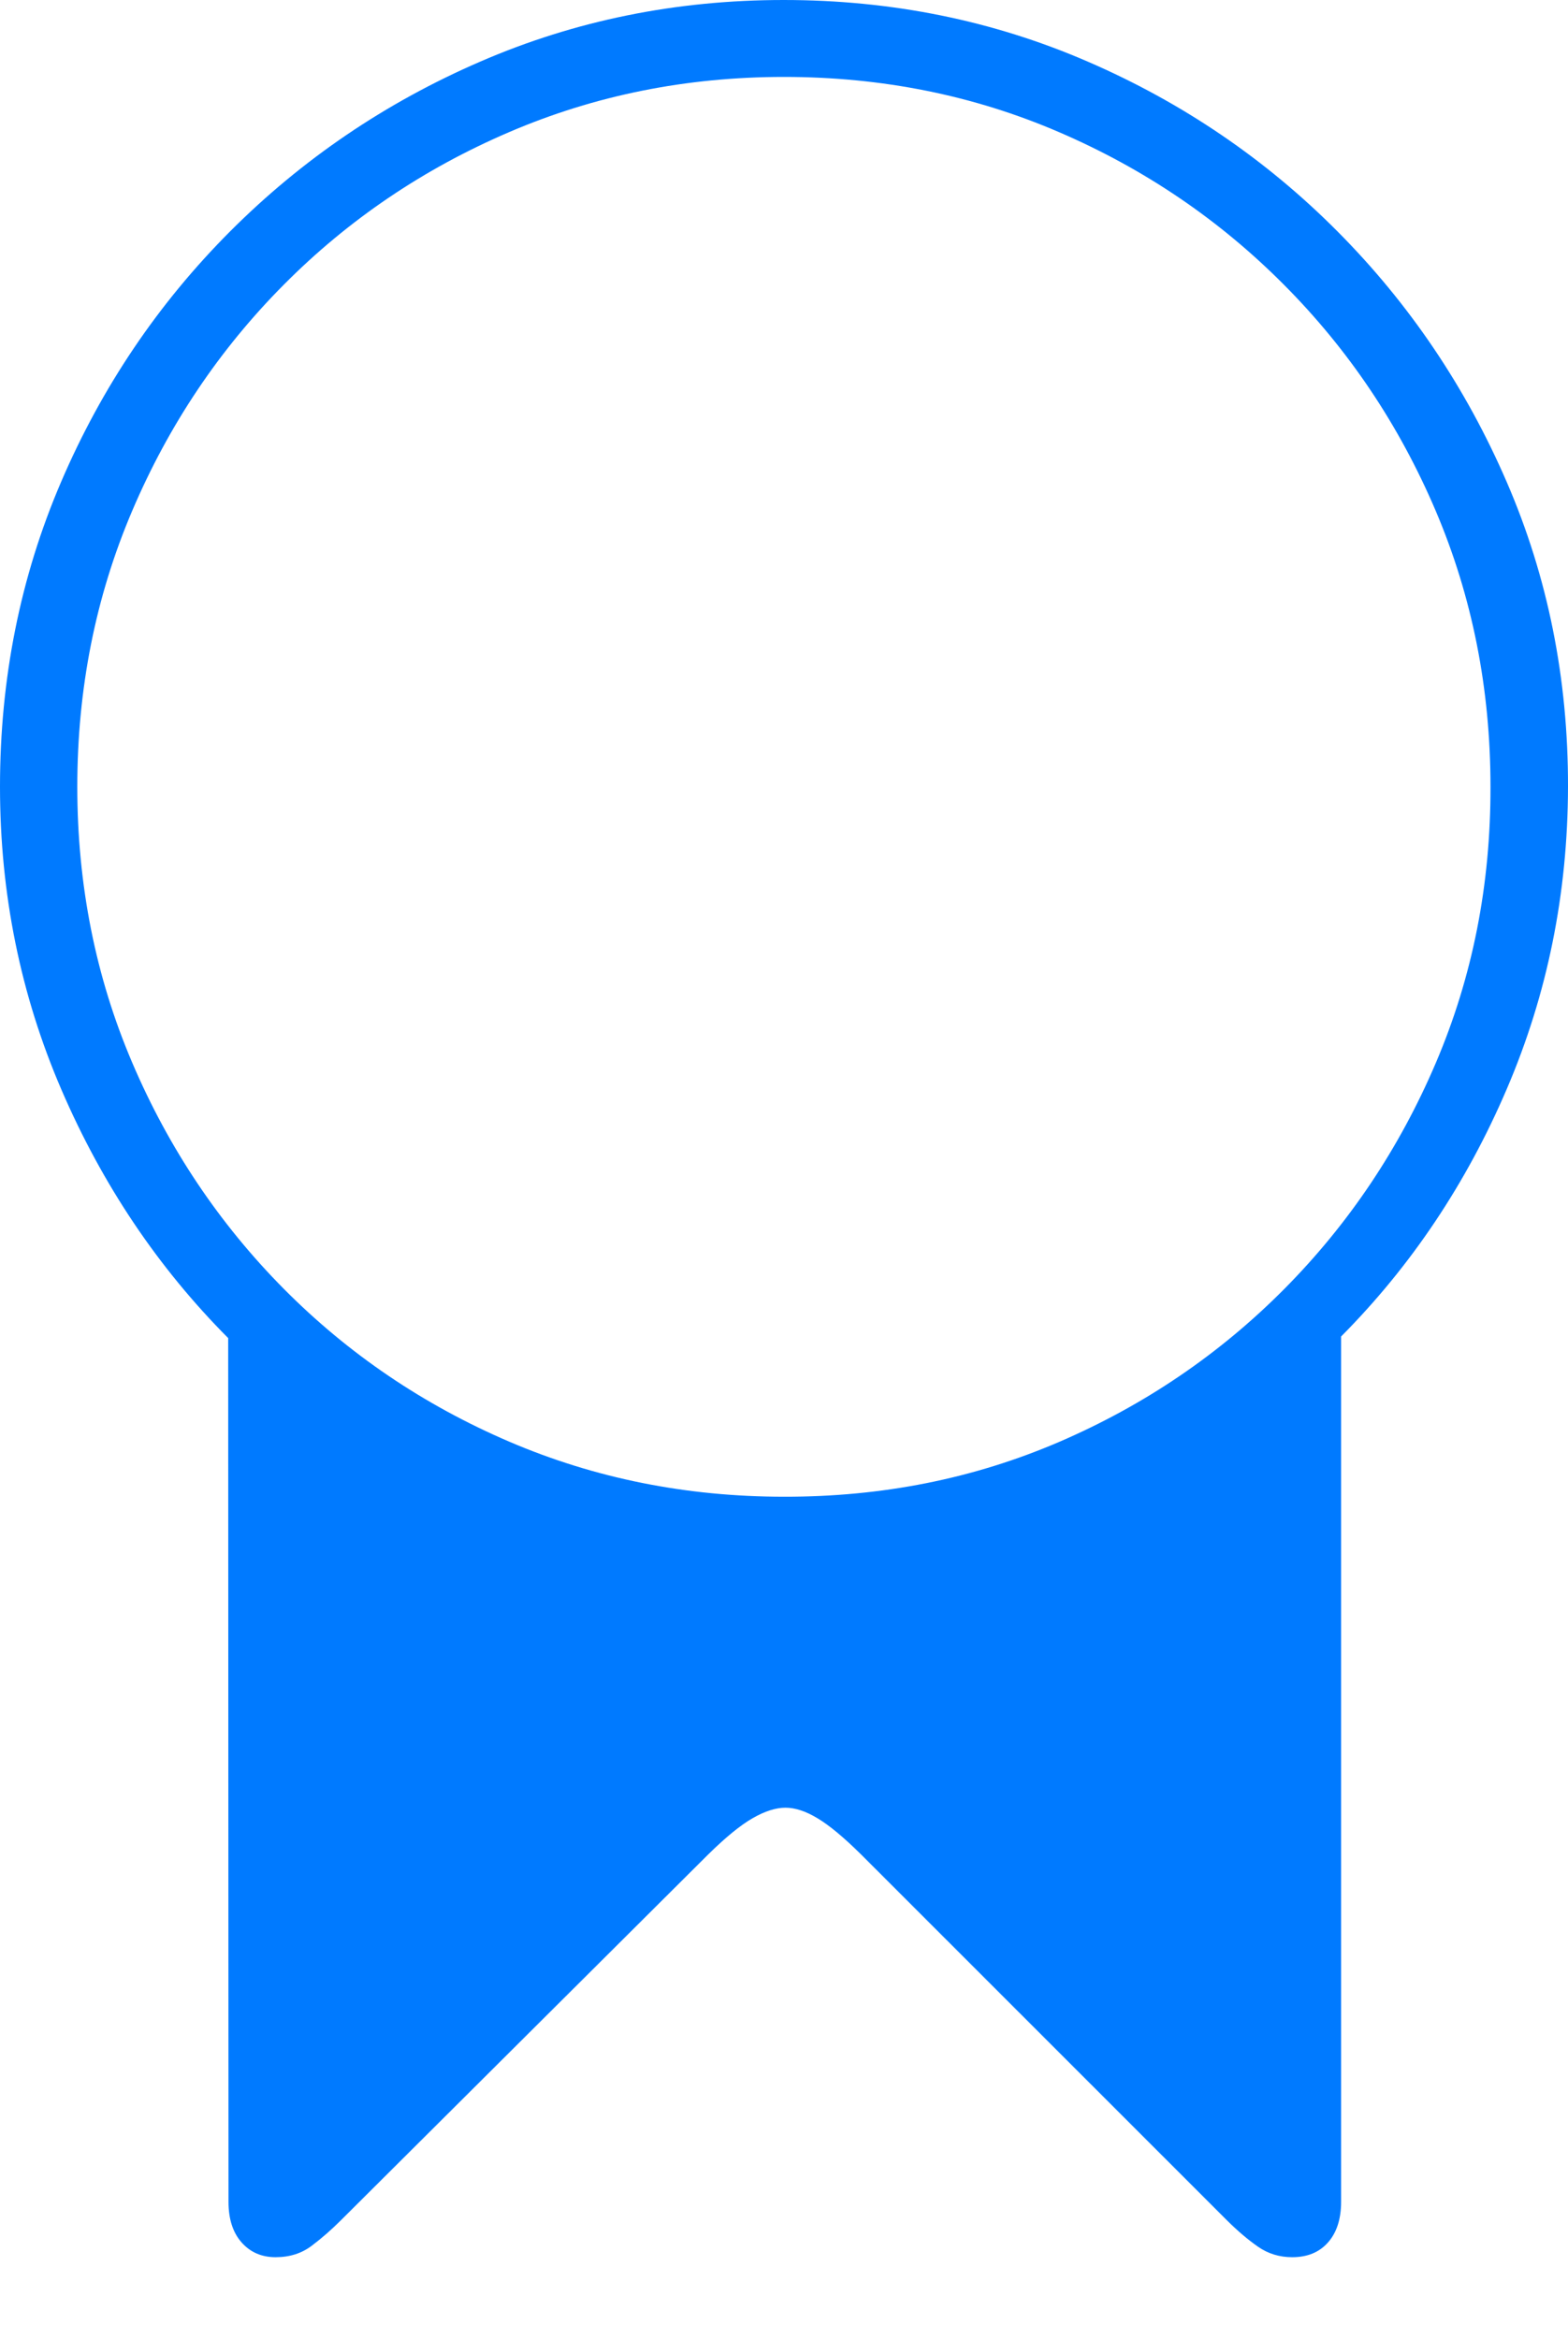<?xml version="1.0" encoding="UTF-8"?>
<!--Generator: Apple Native CoreSVG 175-->
<!DOCTYPE svg
PUBLIC "-//W3C//DTD SVG 1.1//EN"
       "http://www.w3.org/Graphics/SVG/1.1/DTD/svg11.dtd">
<svg version="1.1" xmlns="http://www.w3.org/2000/svg" xmlns:xlink="http://www.w3.org/1999/xlink" width="14.747" height="21.982">
 <g>
  <rect height="21.982" opacity="0" width="14.747" x="0" y="0"/>
  <path d="M0 7.395Q0 8.903 0.578 10.243Q1.156 11.583 2.146 12.577L2.149 20.695Q2.149 20.938 2.272 21.077Q2.395 21.216 2.592 21.216Q2.789 21.216 2.931 21.109Q3.073 21.002 3.205 20.87L6.66 17.431Q6.907 17.188 7.078 17.09Q7.25 16.991 7.387 16.991Q7.524 16.991 7.688 17.09Q7.853 17.188 8.099 17.431L11.54 20.87Q11.689 21.018 11.831 21.117Q11.973 21.216 12.153 21.216Q12.368 21.216 12.49 21.077Q12.613 20.938 12.613 20.695L12.613 12.562Q13.601 11.568 14.172 10.234Q14.744 8.9 14.747 7.395Q14.75 5.868 14.171 4.531Q13.592 3.193 12.579 2.175Q11.566 1.157 10.23 0.579Q8.894 0 7.37 0Q5.853 0 4.517 0.579Q3.181 1.157 2.164 2.175Q1.148 3.193 0.574 4.531Q0 5.868 0 7.395ZM0.727 7.395Q0.727 6.012 1.243 4.802Q1.759 3.591 2.669 2.676Q3.579 1.76 4.788 1.242Q5.997 0.723 7.373 0.723Q8.756 0.723 9.96 1.242Q11.164 1.76 12.075 2.676Q12.987 3.591 13.503 4.802Q14.018 6.012 14.018 7.395Q14.021 8.778 13.505 9.988Q12.989 11.198 12.078 12.116Q11.166 13.034 9.961 13.553Q8.756 14.071 7.373 14.068Q5.997 14.068 4.788 13.55Q3.579 13.031 2.669 12.114Q1.759 11.196 1.243 9.987Q0.727 8.778 0.727 7.395Z" fill="#007aff"/>
 </g>
</svg>
